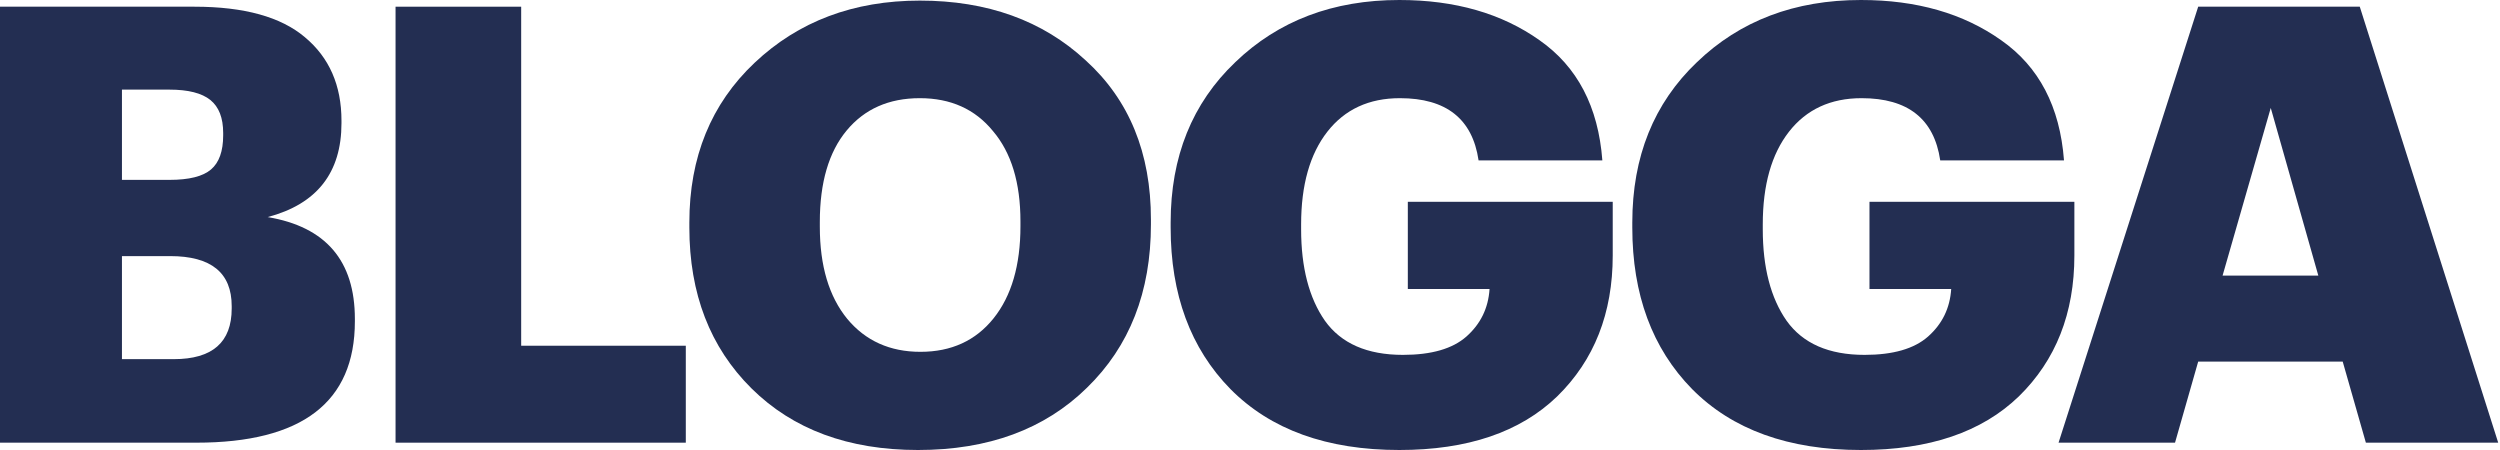 <svg width="100" height="18" viewBox="0 0 100 18" fill="none" xmlns="http://www.w3.org/2000/svg">
<path d="M0 17.707V0.268H7.78C9.764 0.268 11.236 0.675 12.195 1.488C13.171 2.301 13.659 3.415 13.659 4.829V4.927C13.659 6.911 12.675 8.163 10.707 8.683C13.033 9.073 14.195 10.431 14.195 12.756V12.854C14.195 16.089 12.081 17.707 7.854 17.707H0ZM4.878 14.366H6.951C8.496 14.366 9.268 13.691 9.268 12.341V12.244C9.268 10.911 8.447 10.244 6.805 10.244H4.878V14.366ZM4.878 7.195H6.78C7.561 7.195 8.114 7.057 8.439 6.78C8.764 6.504 8.927 6.049 8.927 5.415V5.317C8.927 4.715 8.756 4.276 8.415 4C8.073 3.724 7.528 3.585 6.78 3.585H4.878V7.195Z" fill="#232E52"/>
<path d="M15.822 17.707V0.268H20.847V13.829H27.432V17.707H15.822Z" fill="#232E52"/>
<path d="M36.818 14.073C38.053 14.073 39.029 13.626 39.744 12.732C40.46 11.837 40.818 10.61 40.818 9.049V8.854C40.818 7.309 40.452 6.106 39.72 5.244C39.004 4.366 38.029 3.927 36.793 3.927C35.557 3.927 34.582 4.358 33.866 5.22C33.151 6.081 32.793 7.301 32.793 8.878V9.073C32.793 10.634 33.159 11.862 33.891 12.756C34.622 13.634 35.598 14.073 36.818 14.073ZM36.72 18C33.939 18 31.72 17.179 30.061 15.537C28.403 13.894 27.574 11.748 27.574 9.098V8.902C27.574 6.285 28.444 4.154 30.183 2.512C31.939 0.854 34.143 0.024 36.793 0.024C39.492 0.024 41.704 0.821 43.427 2.415C45.167 3.992 46.037 6.114 46.037 8.78V8.976C46.037 11.675 45.183 13.854 43.476 15.512C41.785 17.171 39.533 18 36.72 18Z" fill="#232E52"/>
<path d="M55.972 18C53.078 18 50.826 17.187 49.216 15.561C47.622 13.935 46.826 11.78 46.826 9.098V8.902C46.826 6.268 47.687 4.13 49.411 2.488C51.135 0.829 53.322 0 55.972 0C58.2 0 60.069 0.537 61.582 1.61C63.094 2.667 63.931 4.268 64.094 6.415H59.143C58.899 4.756 57.85 3.927 55.996 3.927C54.761 3.927 53.793 4.374 53.094 5.268C52.395 6.163 52.045 7.398 52.045 8.976V9.171C52.045 10.699 52.362 11.919 52.996 12.829C53.647 13.74 54.687 14.195 56.118 14.195C57.257 14.195 58.102 13.951 58.655 13.463C59.224 12.959 59.533 12.325 59.582 11.561H56.313V8.073H64.509V10.22C64.509 12.528 63.769 14.406 62.289 15.854C60.809 17.285 58.704 18 55.972 18Z" fill="#232E52"/>
<path d="M74.438 18C71.544 18 69.292 17.187 67.682 15.561C66.088 13.935 65.292 11.78 65.292 9.098V8.902C65.292 6.268 66.153 4.13 67.877 2.488C69.601 0.829 71.788 0 74.438 0C76.666 0 78.536 0.537 80.048 1.61C81.56 2.667 82.397 4.268 82.56 6.415H77.609C77.365 4.756 76.316 3.927 74.463 3.927C73.227 3.927 72.259 4.374 71.56 5.268C70.861 6.163 70.511 7.398 70.511 8.976V9.171C70.511 10.699 70.828 11.919 71.463 12.829C72.113 13.74 73.153 14.195 74.584 14.195C75.723 14.195 76.568 13.951 77.121 13.463C77.69 12.959 77.999 12.325 78.048 11.561H74.779V8.073H82.975V10.22C82.975 12.528 82.235 14.406 80.755 15.854C79.275 17.285 77.17 18 74.438 18Z" fill="#232E52"/>
<path d="M82.342 17.707L87.928 0.268H94.391L99.928 17.707H94.635L93.708 14.463H87.928L87.001 17.707H82.342ZM90.83 4.317L88.903 11.024H92.733L90.83 4.317Z" fill="#232E52"/>
</svg>

